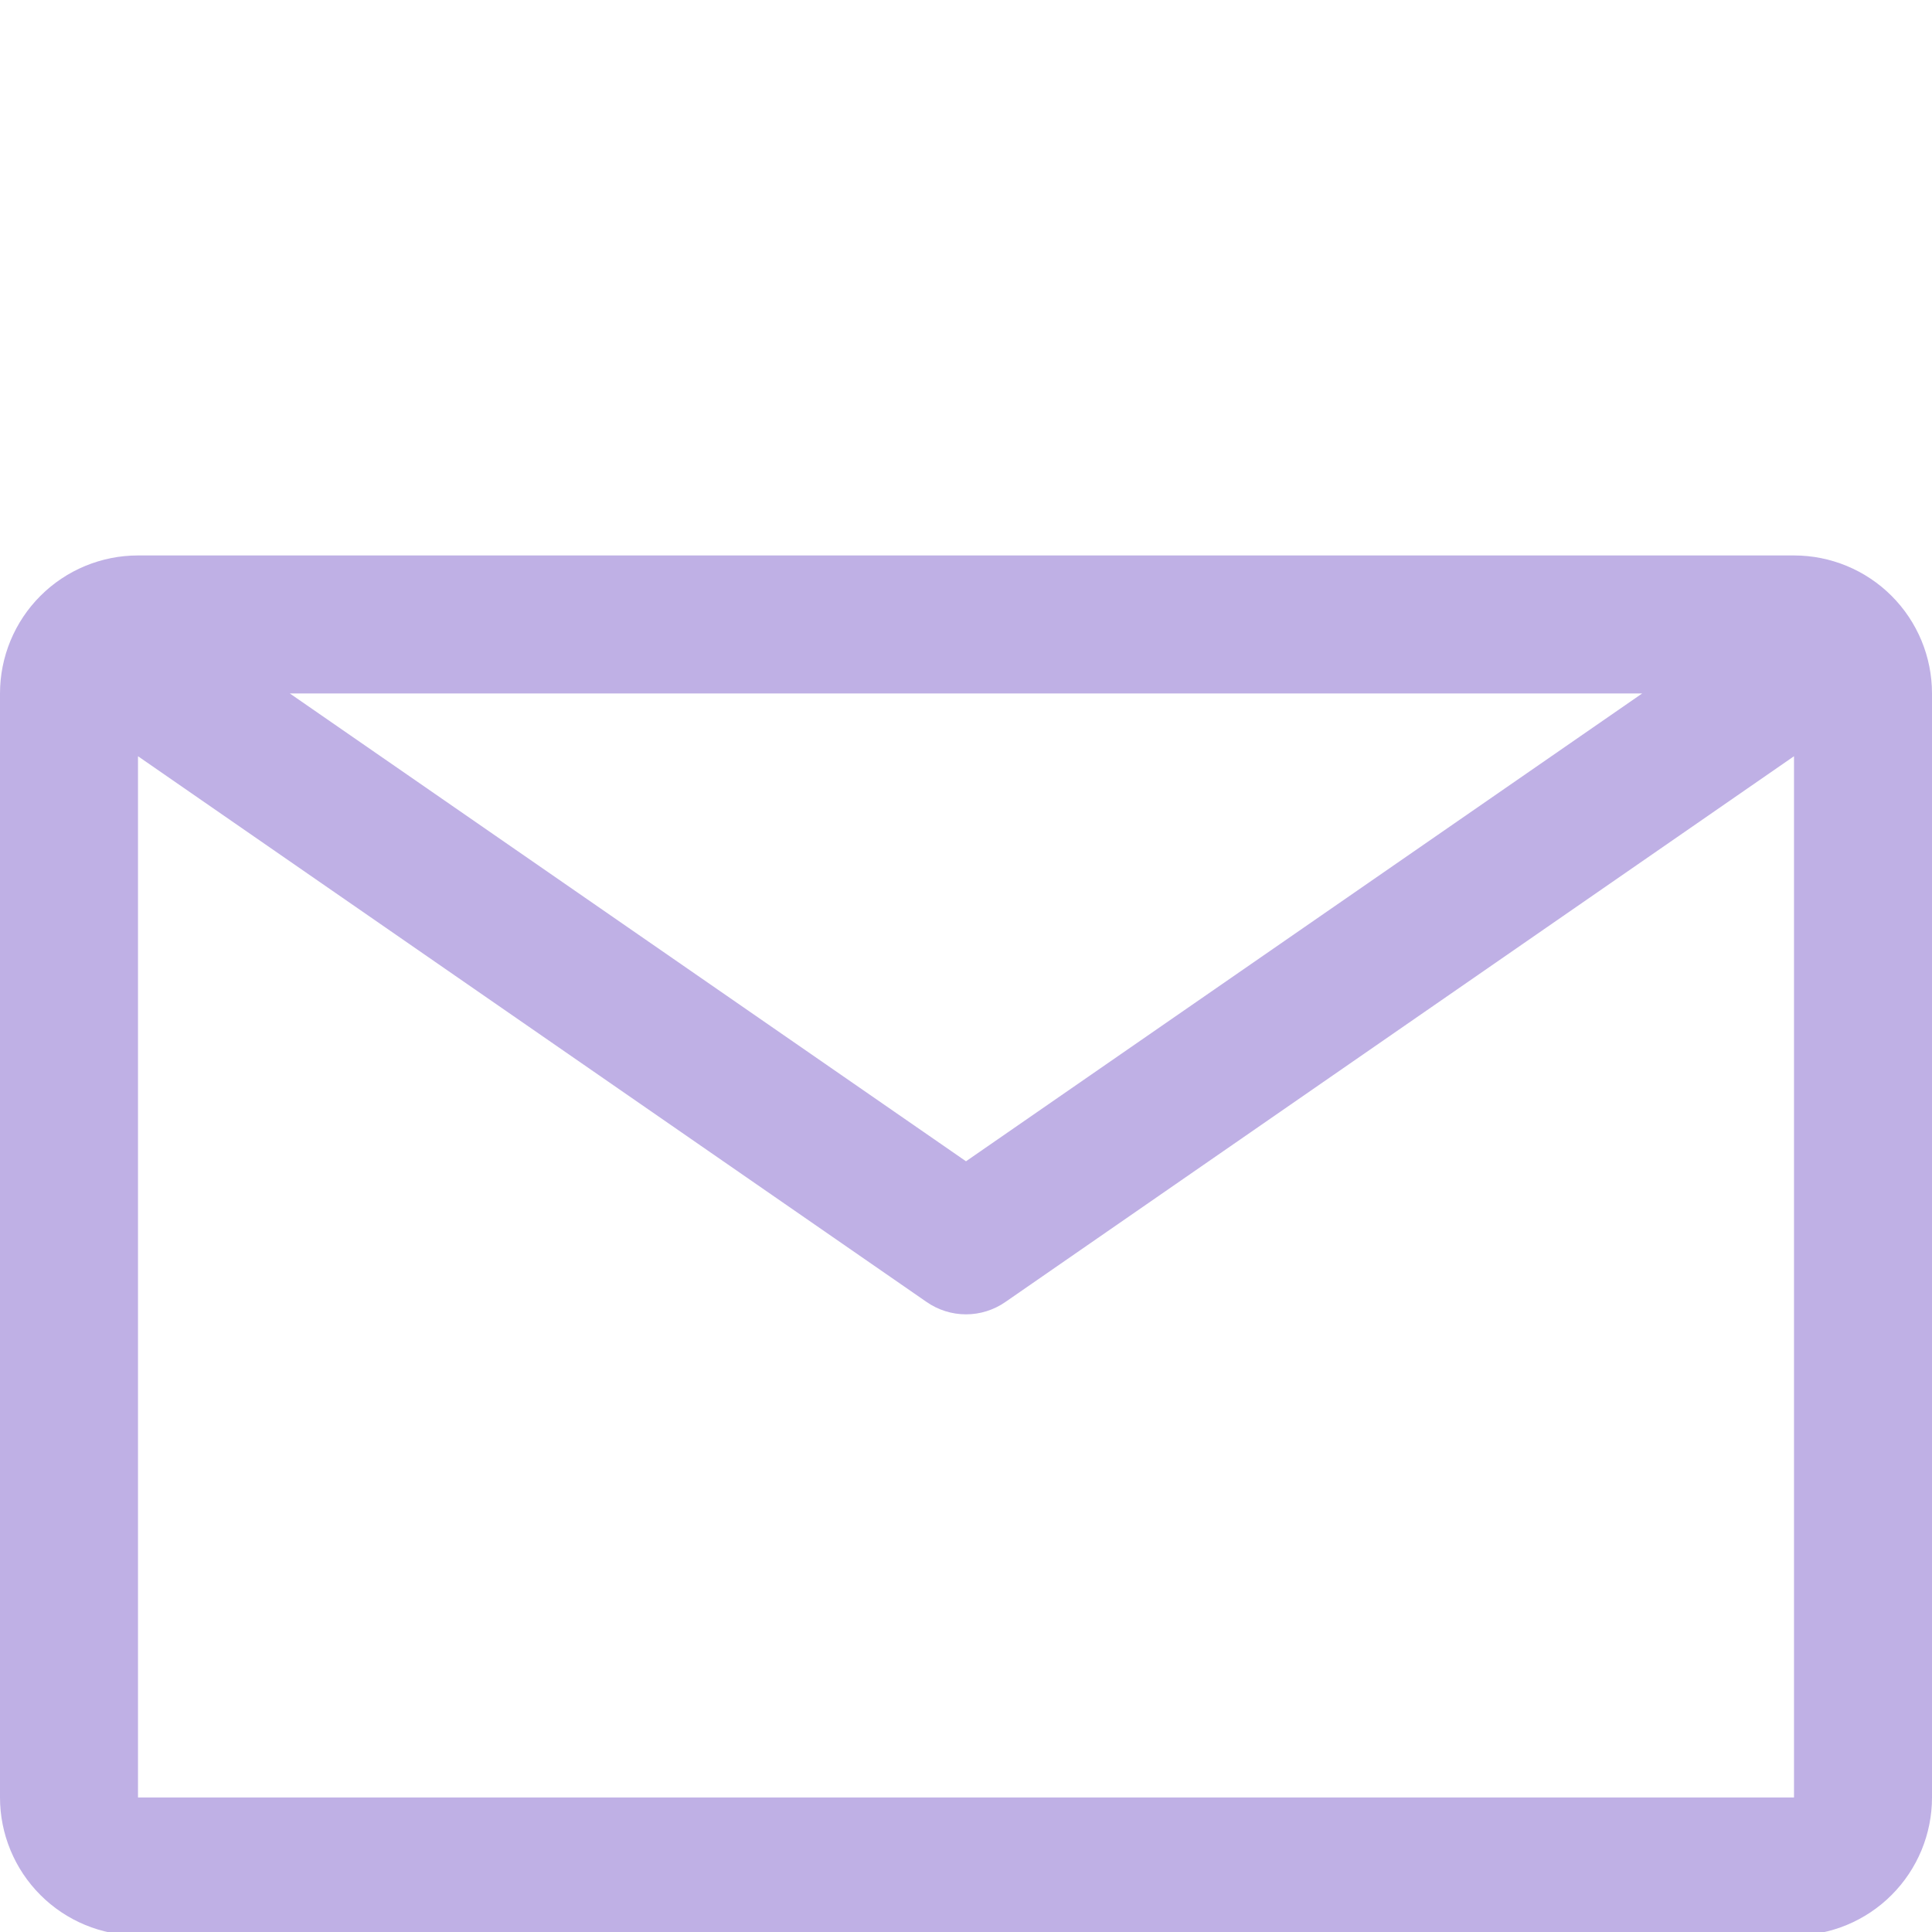 <svg width="80" height="80" viewBox="0 0 80 80" fill="none" xmlns="http://www.w3.org/2000/svg">
<g clip-path="url(#clip0)">
<path d="M74.286 23H5.714C4.199 23 2.745 23.602 1.674 24.674C0.602 25.745 0 27.199 0 28.714V74.429C0 75.944 0.602 77.397 1.674 78.469C2.745 79.541 4.199 80.143 5.714 80.143H74.286C75.801 80.143 77.255 79.541 78.326 78.469C79.398 77.397 80 75.944 80 74.429V28.714C80 27.199 79.398 25.745 78.326 24.674C77.255 23.602 75.801 23 74.286 23ZM68 28.714L40 48.086L12 28.714H68ZM5.714 74.429V31.314L38.371 53.914C38.85 54.246 39.418 54.424 40 54.424C40.582 54.424 41.15 54.246 41.629 53.914L74.286 31.314V74.429H5.714Z" fill="#947BD3" fill-opacity="0.6"/>
</g>
<defs>
<clipPath id="clip0">
<rect width="80" height="80" fill="white"/>
</clipPath>
</defs>
</svg>
